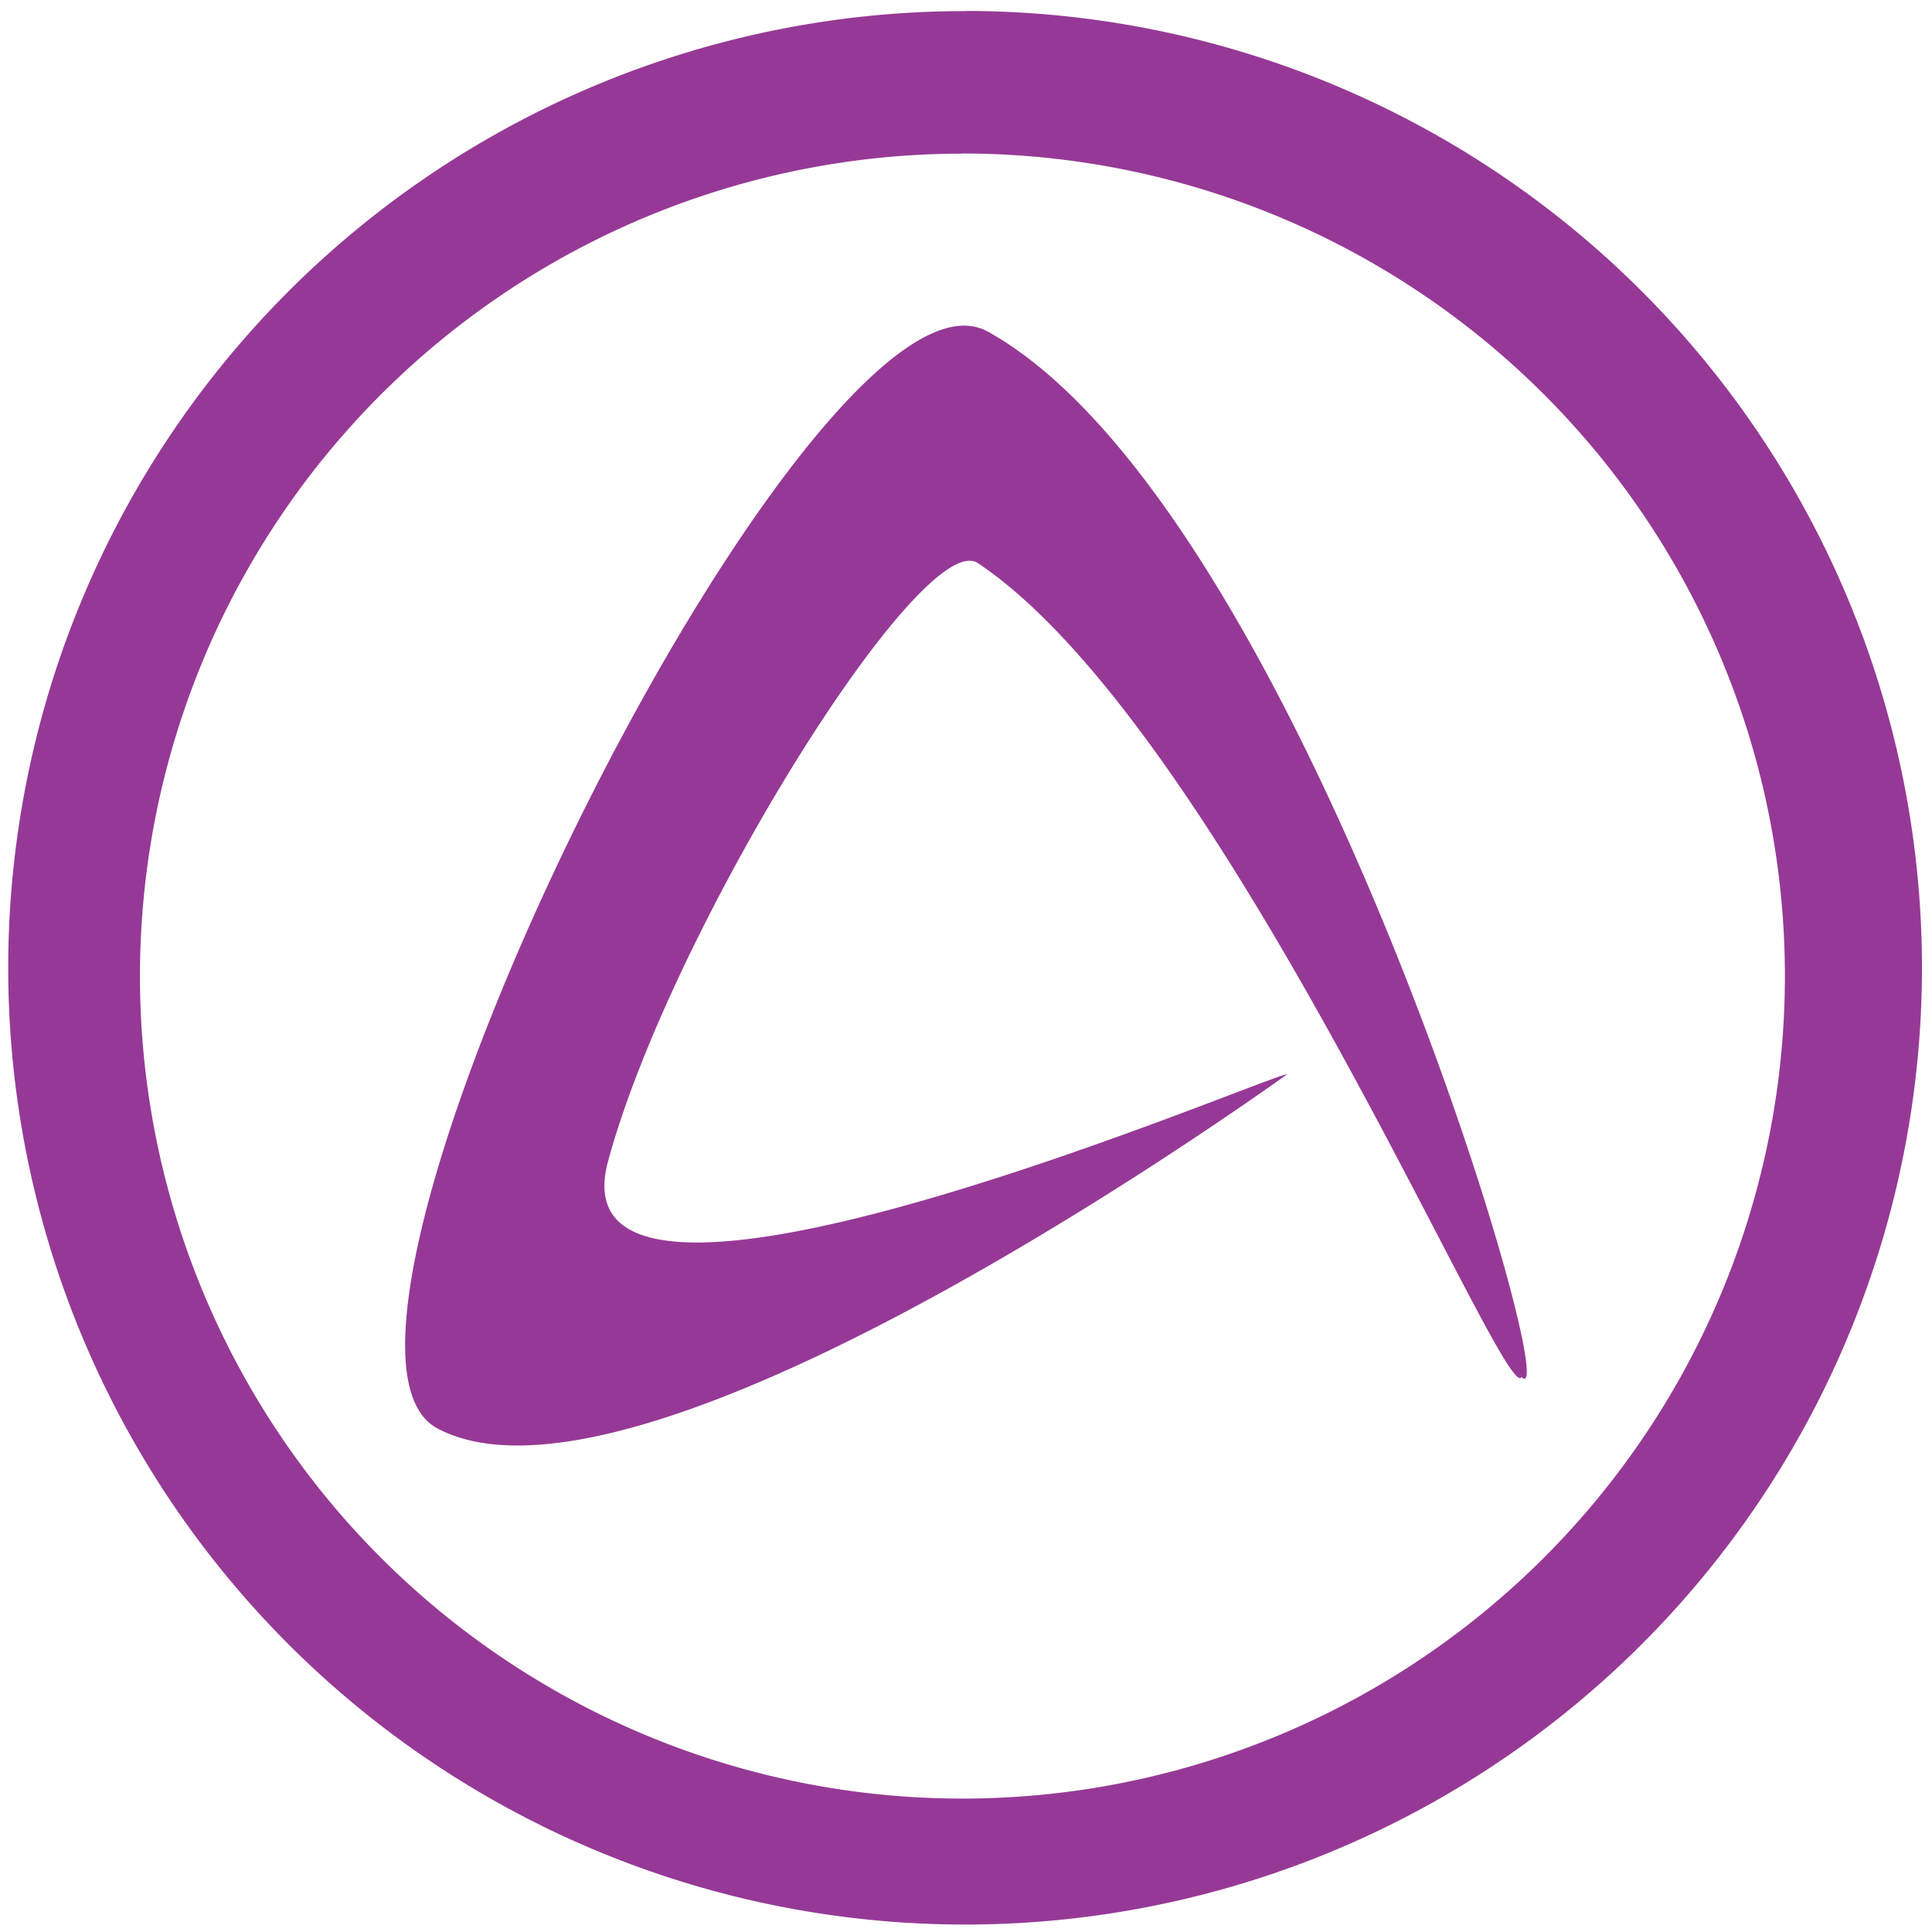 <svg xmlns="http://www.w3.org/2000/svg" width="48" height="48" viewBox="0 0 12.7 12.7"><path fill="#963996" d="M6.344.073a6.29 6.29 0 0 0-6.29 6.29 6.29 6.29 0 0 0 6.29 6.288 6.29 6.29 0 0 0 6.29-6.289 6.29 6.29 0 0 0-6.29-6.29zm-.018.936a5.407 5.407 0 0 1 5.407 5.407 5.407 5.407 0 0 1-5.407 5.407A5.407 5.407 0 0 1 .92 6.416 5.407 5.407 0 0 1 6.326 1.01zm.052 1.134C5.134 1.996 1.793 8.815 2.876 9.39c1.392.738 5.7-2.415 5.583-2.326.012-.057-4.866 2.063-4.462.57.411-1.518 2.066-4.178 2.432-3.932 1.614 1.082 3.466 5.558 3.573 5.35.304.3-1.455-5.735-3.51-6.873a.311.311 0 0 0-.114-.036z"/></svg>
